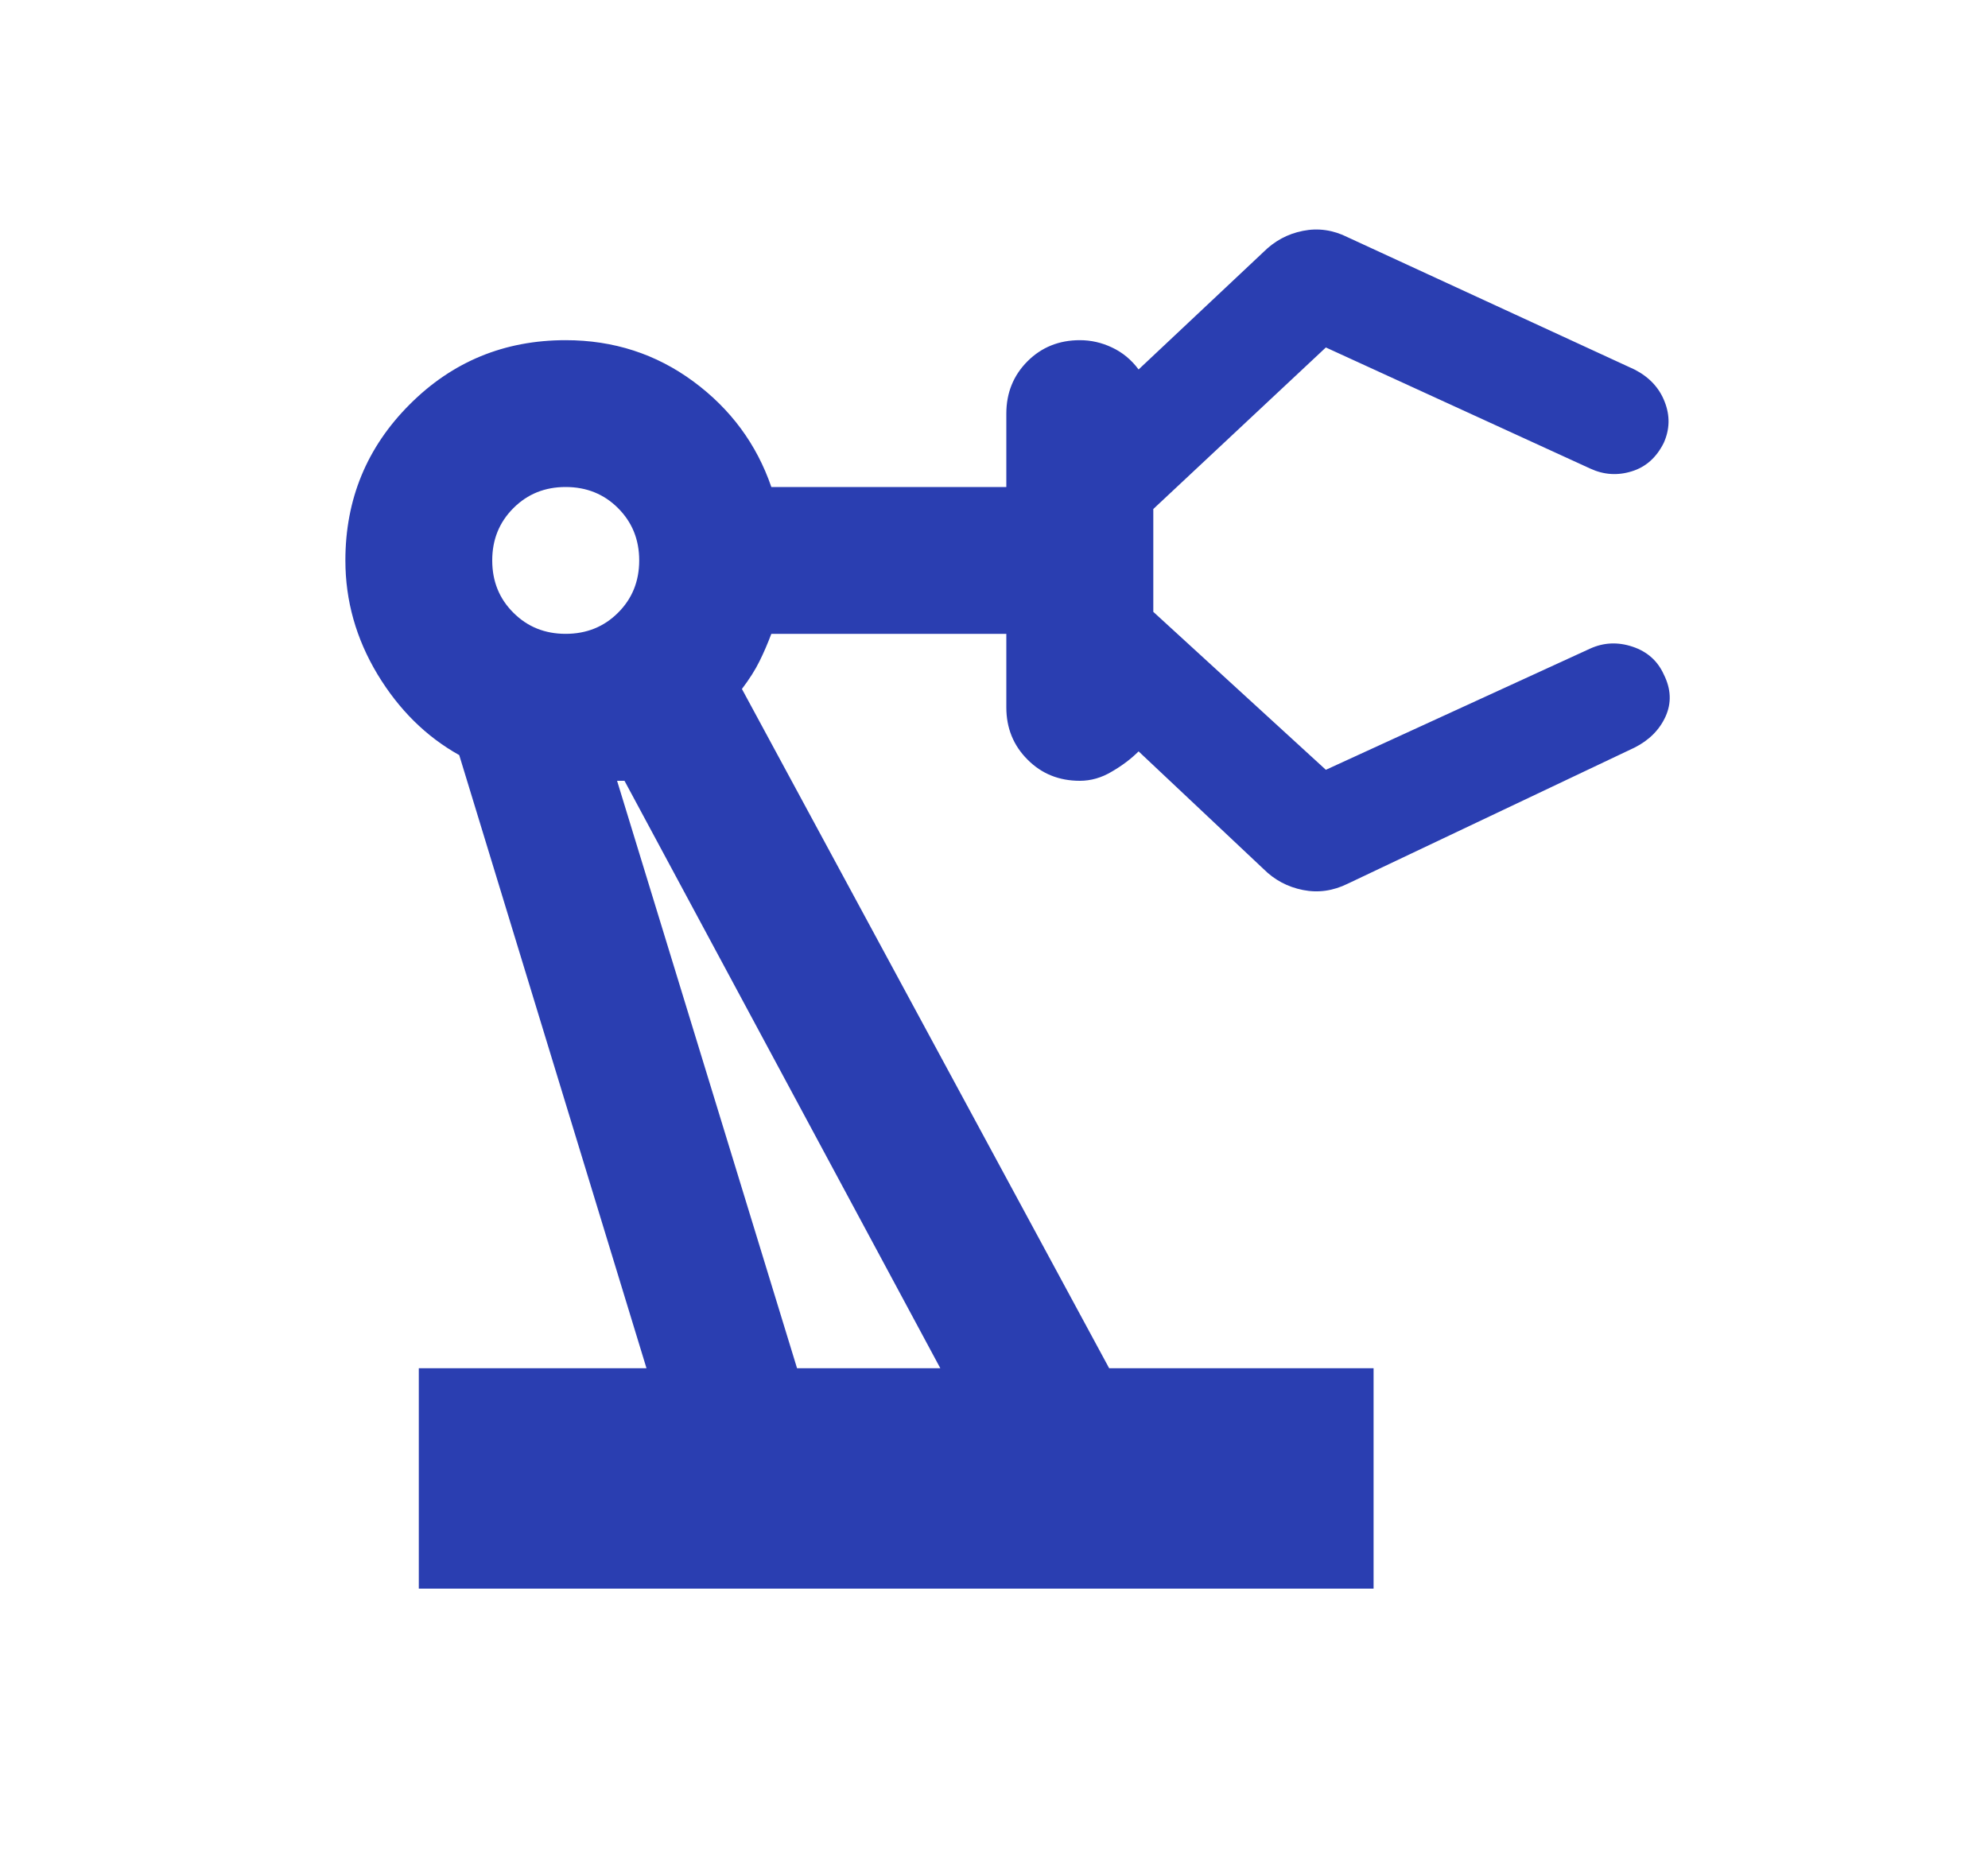 <svg width="15" height="14" viewBox="0 0 15 14" fill="none" xmlns="http://www.w3.org/2000/svg">
<mask id="mask0_1272_931" style="mask-type:alpha" maskUnits="userSpaceOnUse" x="0" y="0" width="15" height="14">
<rect x="0.957" y="0.35" width="13.3" height="13.3" fill="#D9D9D9"/>
</mask>
<g mask="url(#mask0_1272_931)">
<path d="M3.16 11.988V10.325H4.878L3.465 5.698C3.216 5.559 3.01 5.356 2.848 5.088C2.687 4.82 2.606 4.534 2.606 4.229C2.606 3.767 2.768 3.375 3.091 3.052C3.414 2.728 3.807 2.567 4.268 2.567C4.629 2.567 4.95 2.671 5.231 2.878C5.513 3.086 5.709 3.352 5.82 3.675H7.593V3.121C7.593 2.964 7.647 2.832 7.753 2.726C7.859 2.62 7.991 2.567 8.148 2.567C8.231 2.567 8.312 2.585 8.39 2.622C8.469 2.659 8.536 2.714 8.591 2.788L9.533 1.902C9.616 1.819 9.715 1.765 9.831 1.742C9.946 1.719 10.059 1.735 10.17 1.791L12.332 2.788C12.442 2.844 12.519 2.925 12.56 3.031C12.602 3.137 12.599 3.241 12.553 3.343C12.498 3.453 12.417 3.525 12.311 3.557C12.205 3.59 12.101 3.583 11.999 3.536L10.004 2.622L8.702 3.841V4.617L10.004 5.809L11.999 4.894C12.101 4.848 12.207 4.843 12.318 4.88C12.429 4.917 12.507 4.987 12.553 5.088C12.609 5.199 12.613 5.305 12.567 5.407C12.521 5.508 12.442 5.587 12.332 5.642L10.17 6.668C10.059 6.723 9.946 6.739 9.831 6.716C9.715 6.693 9.616 6.64 9.533 6.557L8.591 5.67C8.536 5.725 8.469 5.776 8.39 5.822C8.312 5.869 8.231 5.892 8.148 5.892C7.991 5.892 7.859 5.839 7.753 5.732C7.647 5.626 7.593 5.495 7.593 5.338V4.783H5.82C5.792 4.857 5.762 4.927 5.73 4.991C5.698 5.056 5.654 5.125 5.598 5.199L8.369 10.325H10.364V11.988H3.16ZM4.268 4.783C4.425 4.783 4.557 4.73 4.663 4.624C4.77 4.518 4.823 4.386 4.823 4.229C4.823 4.072 4.77 3.941 4.663 3.834C4.557 3.728 4.425 3.675 4.268 3.675C4.111 3.675 3.98 3.728 3.874 3.834C3.767 3.941 3.714 4.072 3.714 4.229C3.714 4.386 3.767 4.518 3.874 4.624C3.98 4.73 4.111 4.783 4.268 4.783ZM6.014 10.325H7.095L4.712 5.892H4.656L6.014 10.325Z" fill="#2A3EB1"/>
</g>
</svg>
